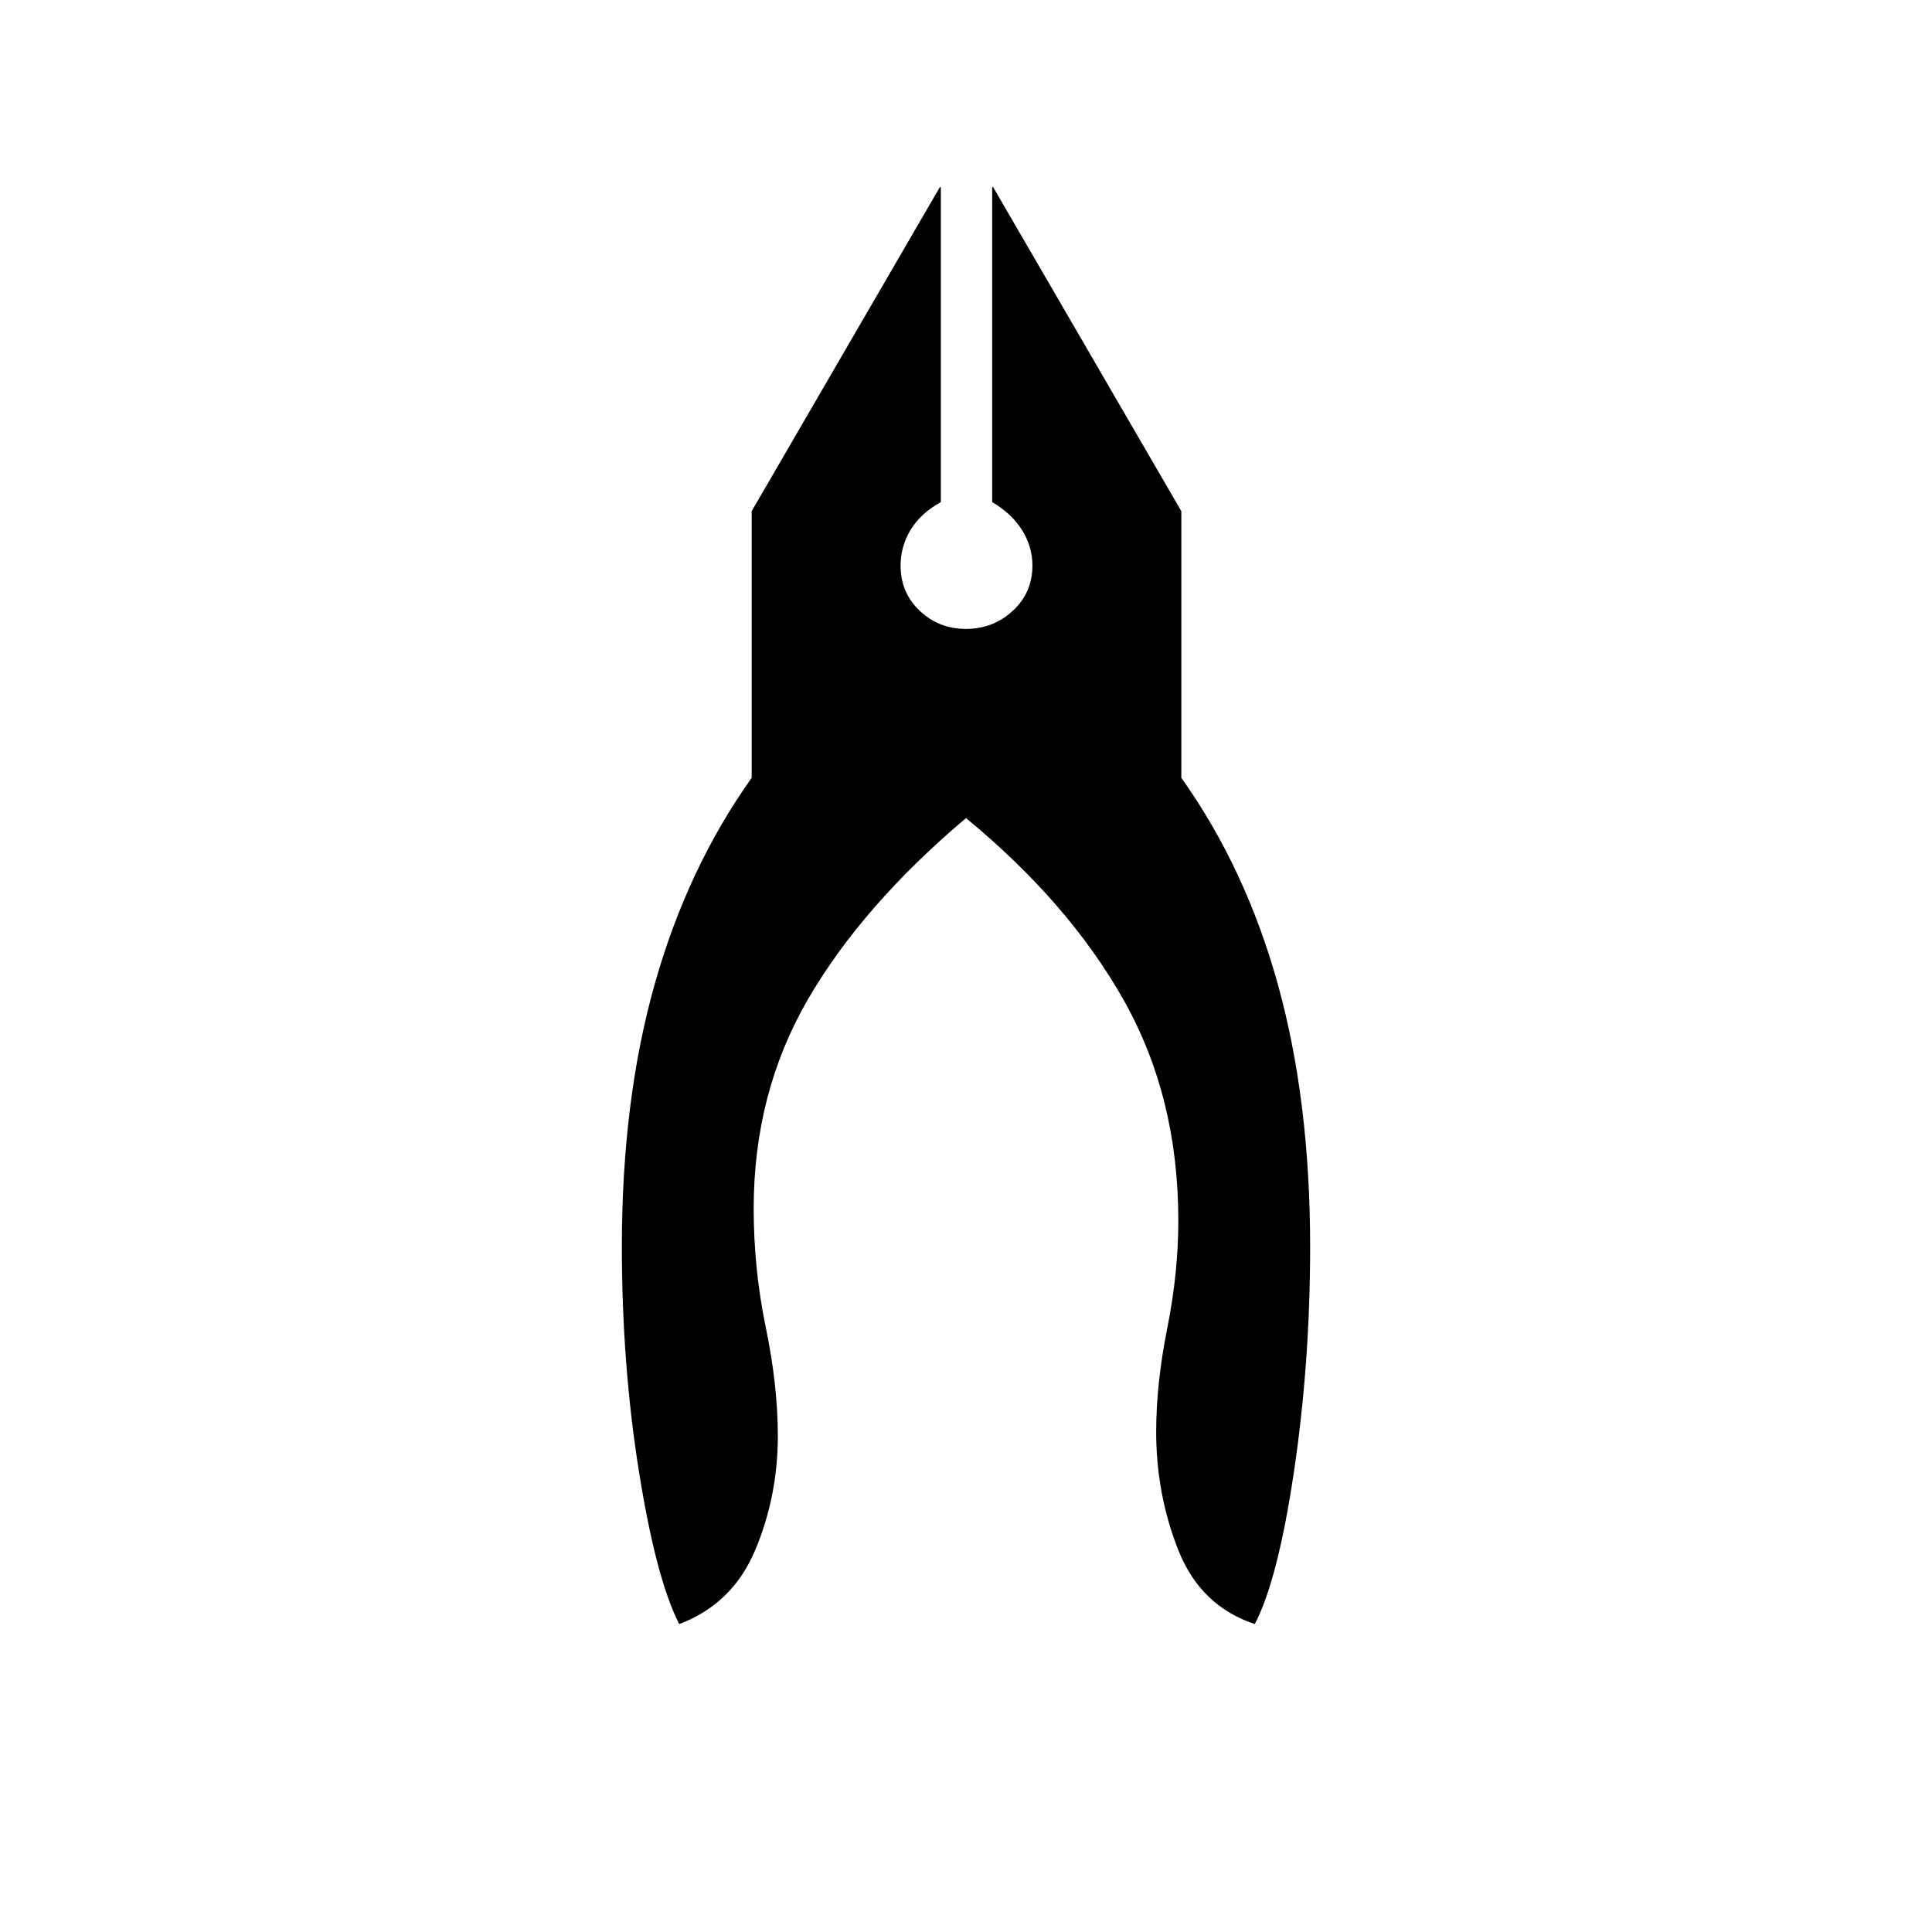 <svg xmlns="http://www.w3.org/2000/svg" height="24" viewBox="0 -960 960 960" width="24"><path d="M337.5-153q-11.5-22.5-20-75.75T309-340.5q0-72.5 16.25-130.25T373.5-573.5V-706L467-867h.5v156.5q-10 5.5-15 13.75t-5 17.75q0 13.5 9.5 22.5t23 9q13.5 0 23.25-9T513-679q0-9.5-5.25-17.75T493-710.5V-867h.5L587-706v132.5q32 45 48 102.75t16 130.25q0 57.5-8 111.5t-19.5 76q-27-9-38-36.75t-11-58.75q0-24 5.5-51.5t5.5-53.5q0-61.5-27.25-109.75T480-553.5q-51.5 43.5-78.5 90t-27 104q0 30 6 59t6 54q0 30-11.25 56.75T337.5-153Z"/></svg>